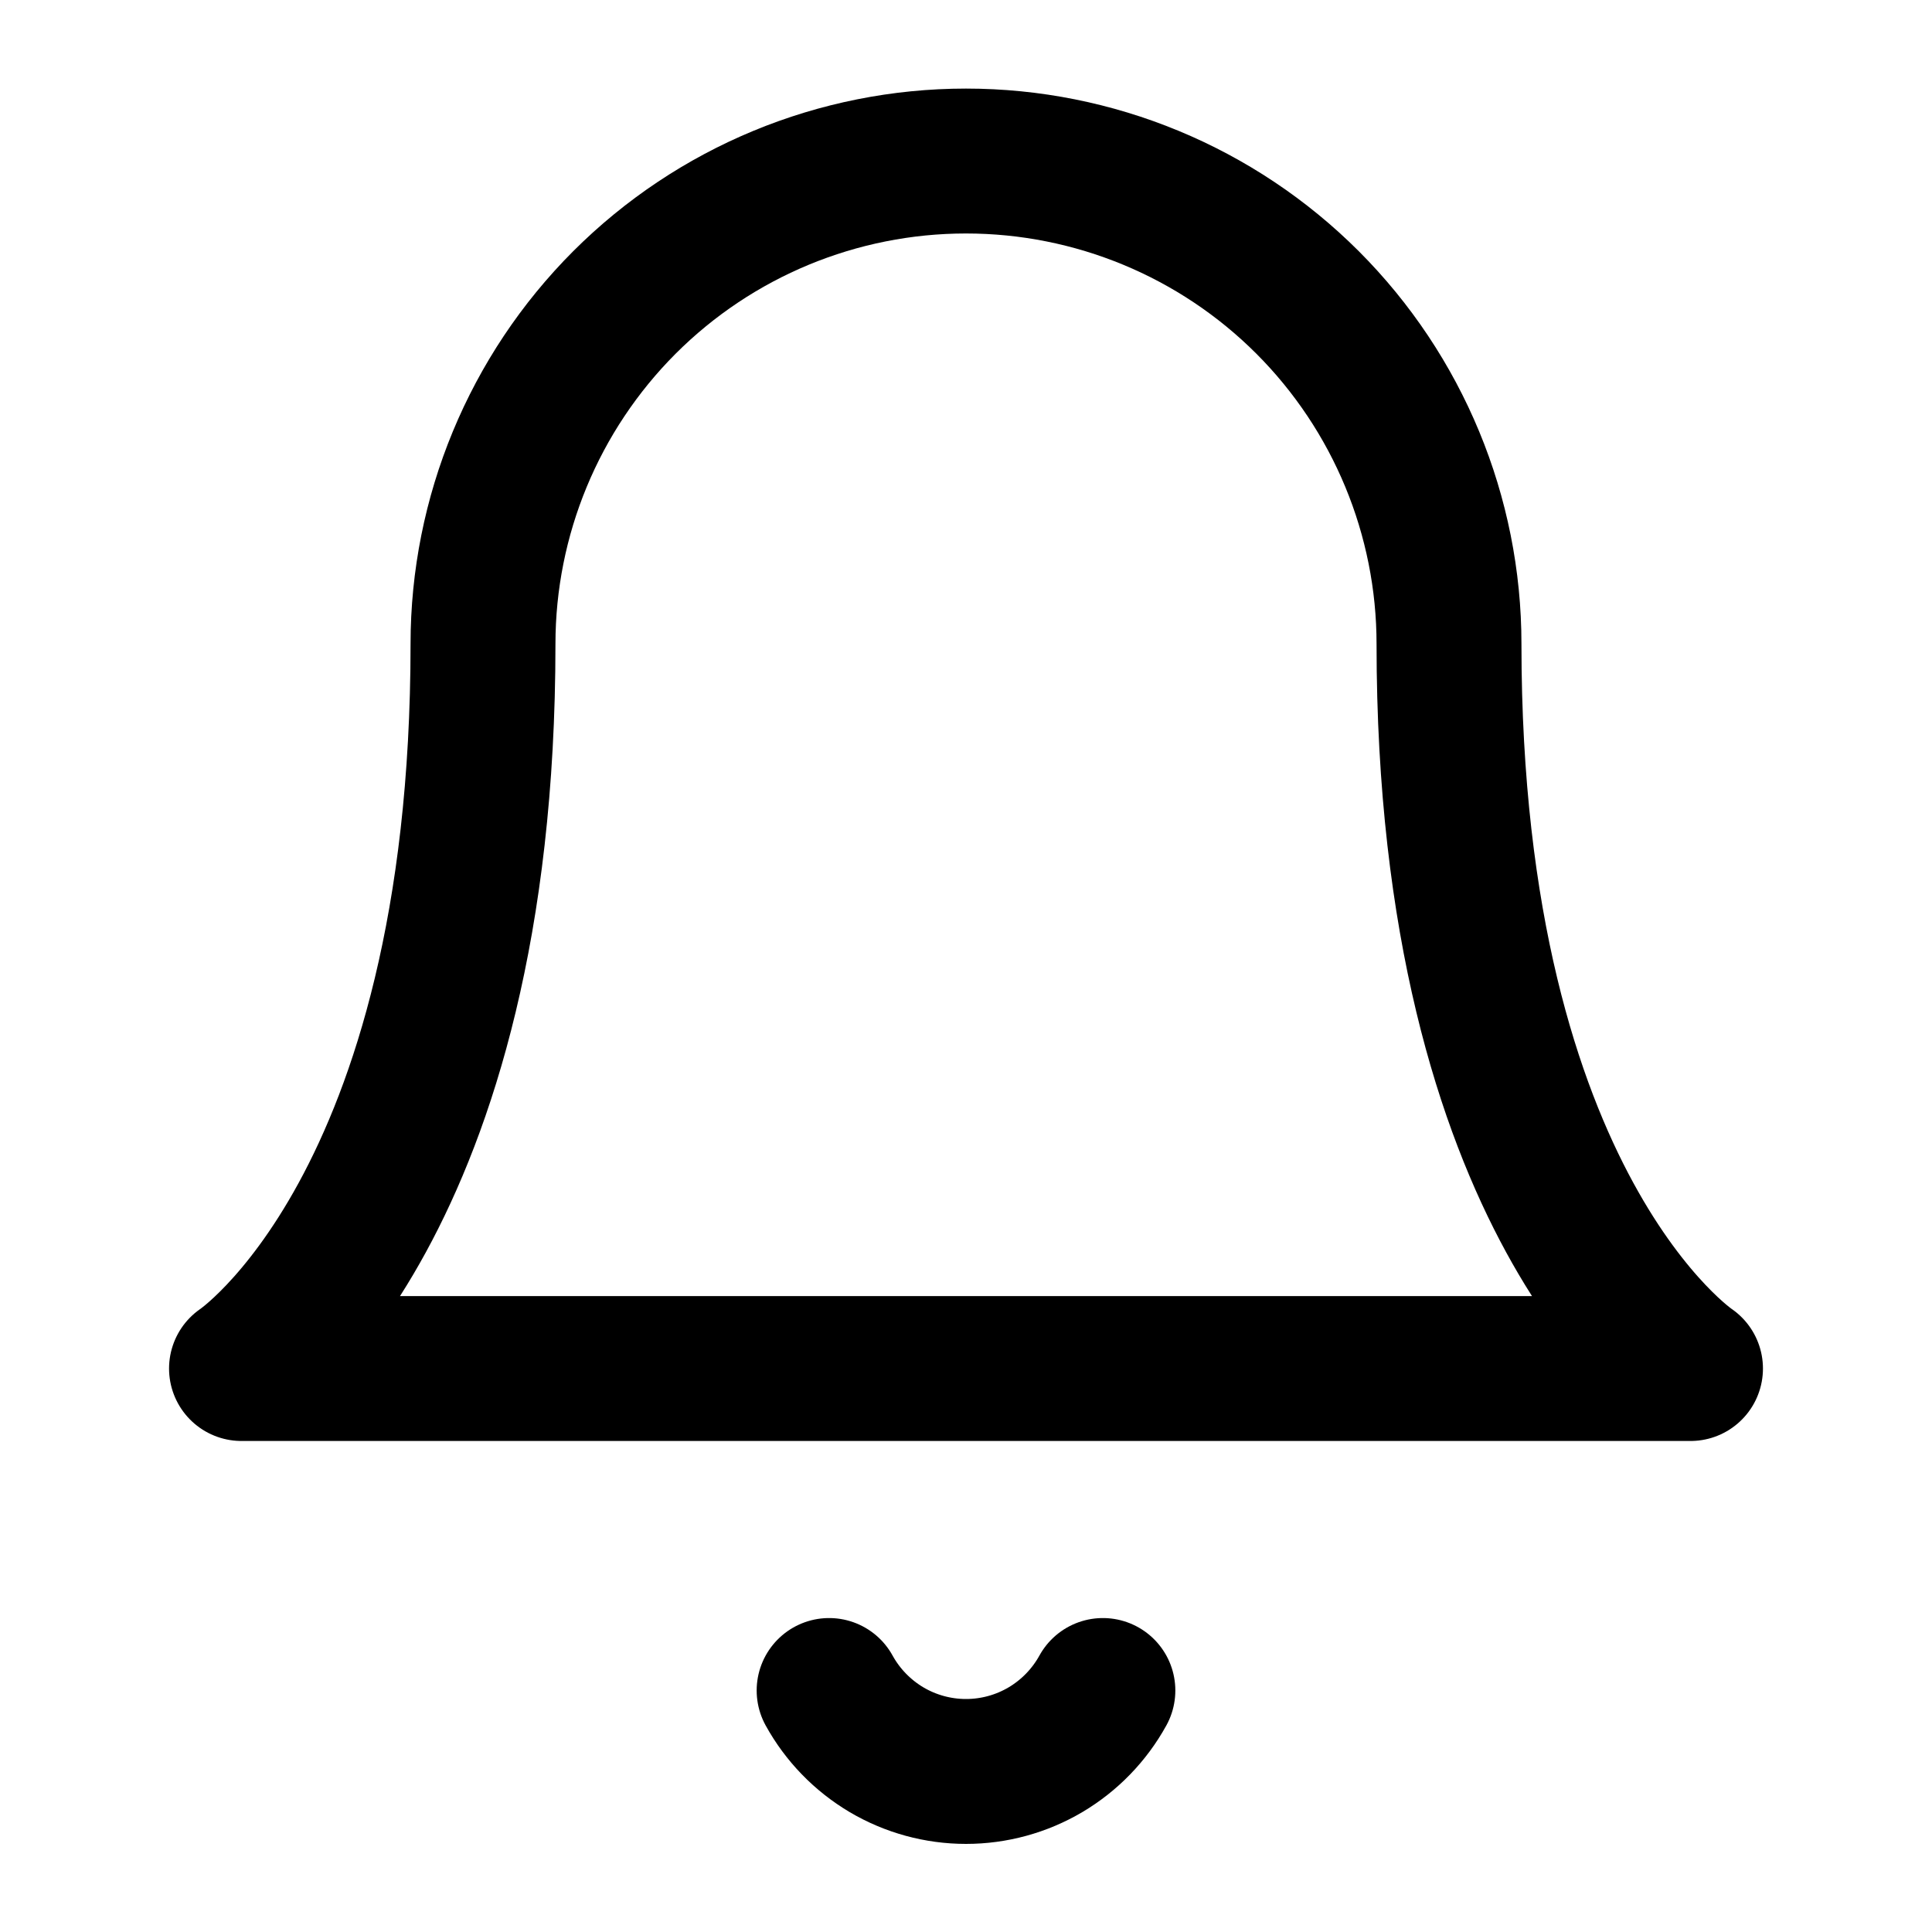 <svg width="100%" height="100%" viewBox="0 0 20 20" fill="none" xmlns="http://www.w3.org/2000/svg">
<path d="M8.583 17.5C8.723 17.754 8.928 17.965 9.177 18.113C9.426 18.26 9.71 18.338 10 18.338C10.29 18.338 10.574 18.26 10.823 18.113C11.072 17.965 11.277 17.754 11.417 17.5M5 6.667C5 5.341 5.527 4.069 6.464 3.131C7.402 2.193 8.674 1.667 10 1.667C11.326 1.667 12.598 2.193 13.536 3.131C14.473 4.069 15 5.341 15 6.667C15 12.5 17.5 14.167 17.5 14.167H2.5C2.5 14.167 5 12.5 5 6.667Z" stroke="currentColor" stroke-width="1.5" stroke-linecap="round" stroke-linejoin="round"/>
</svg>
